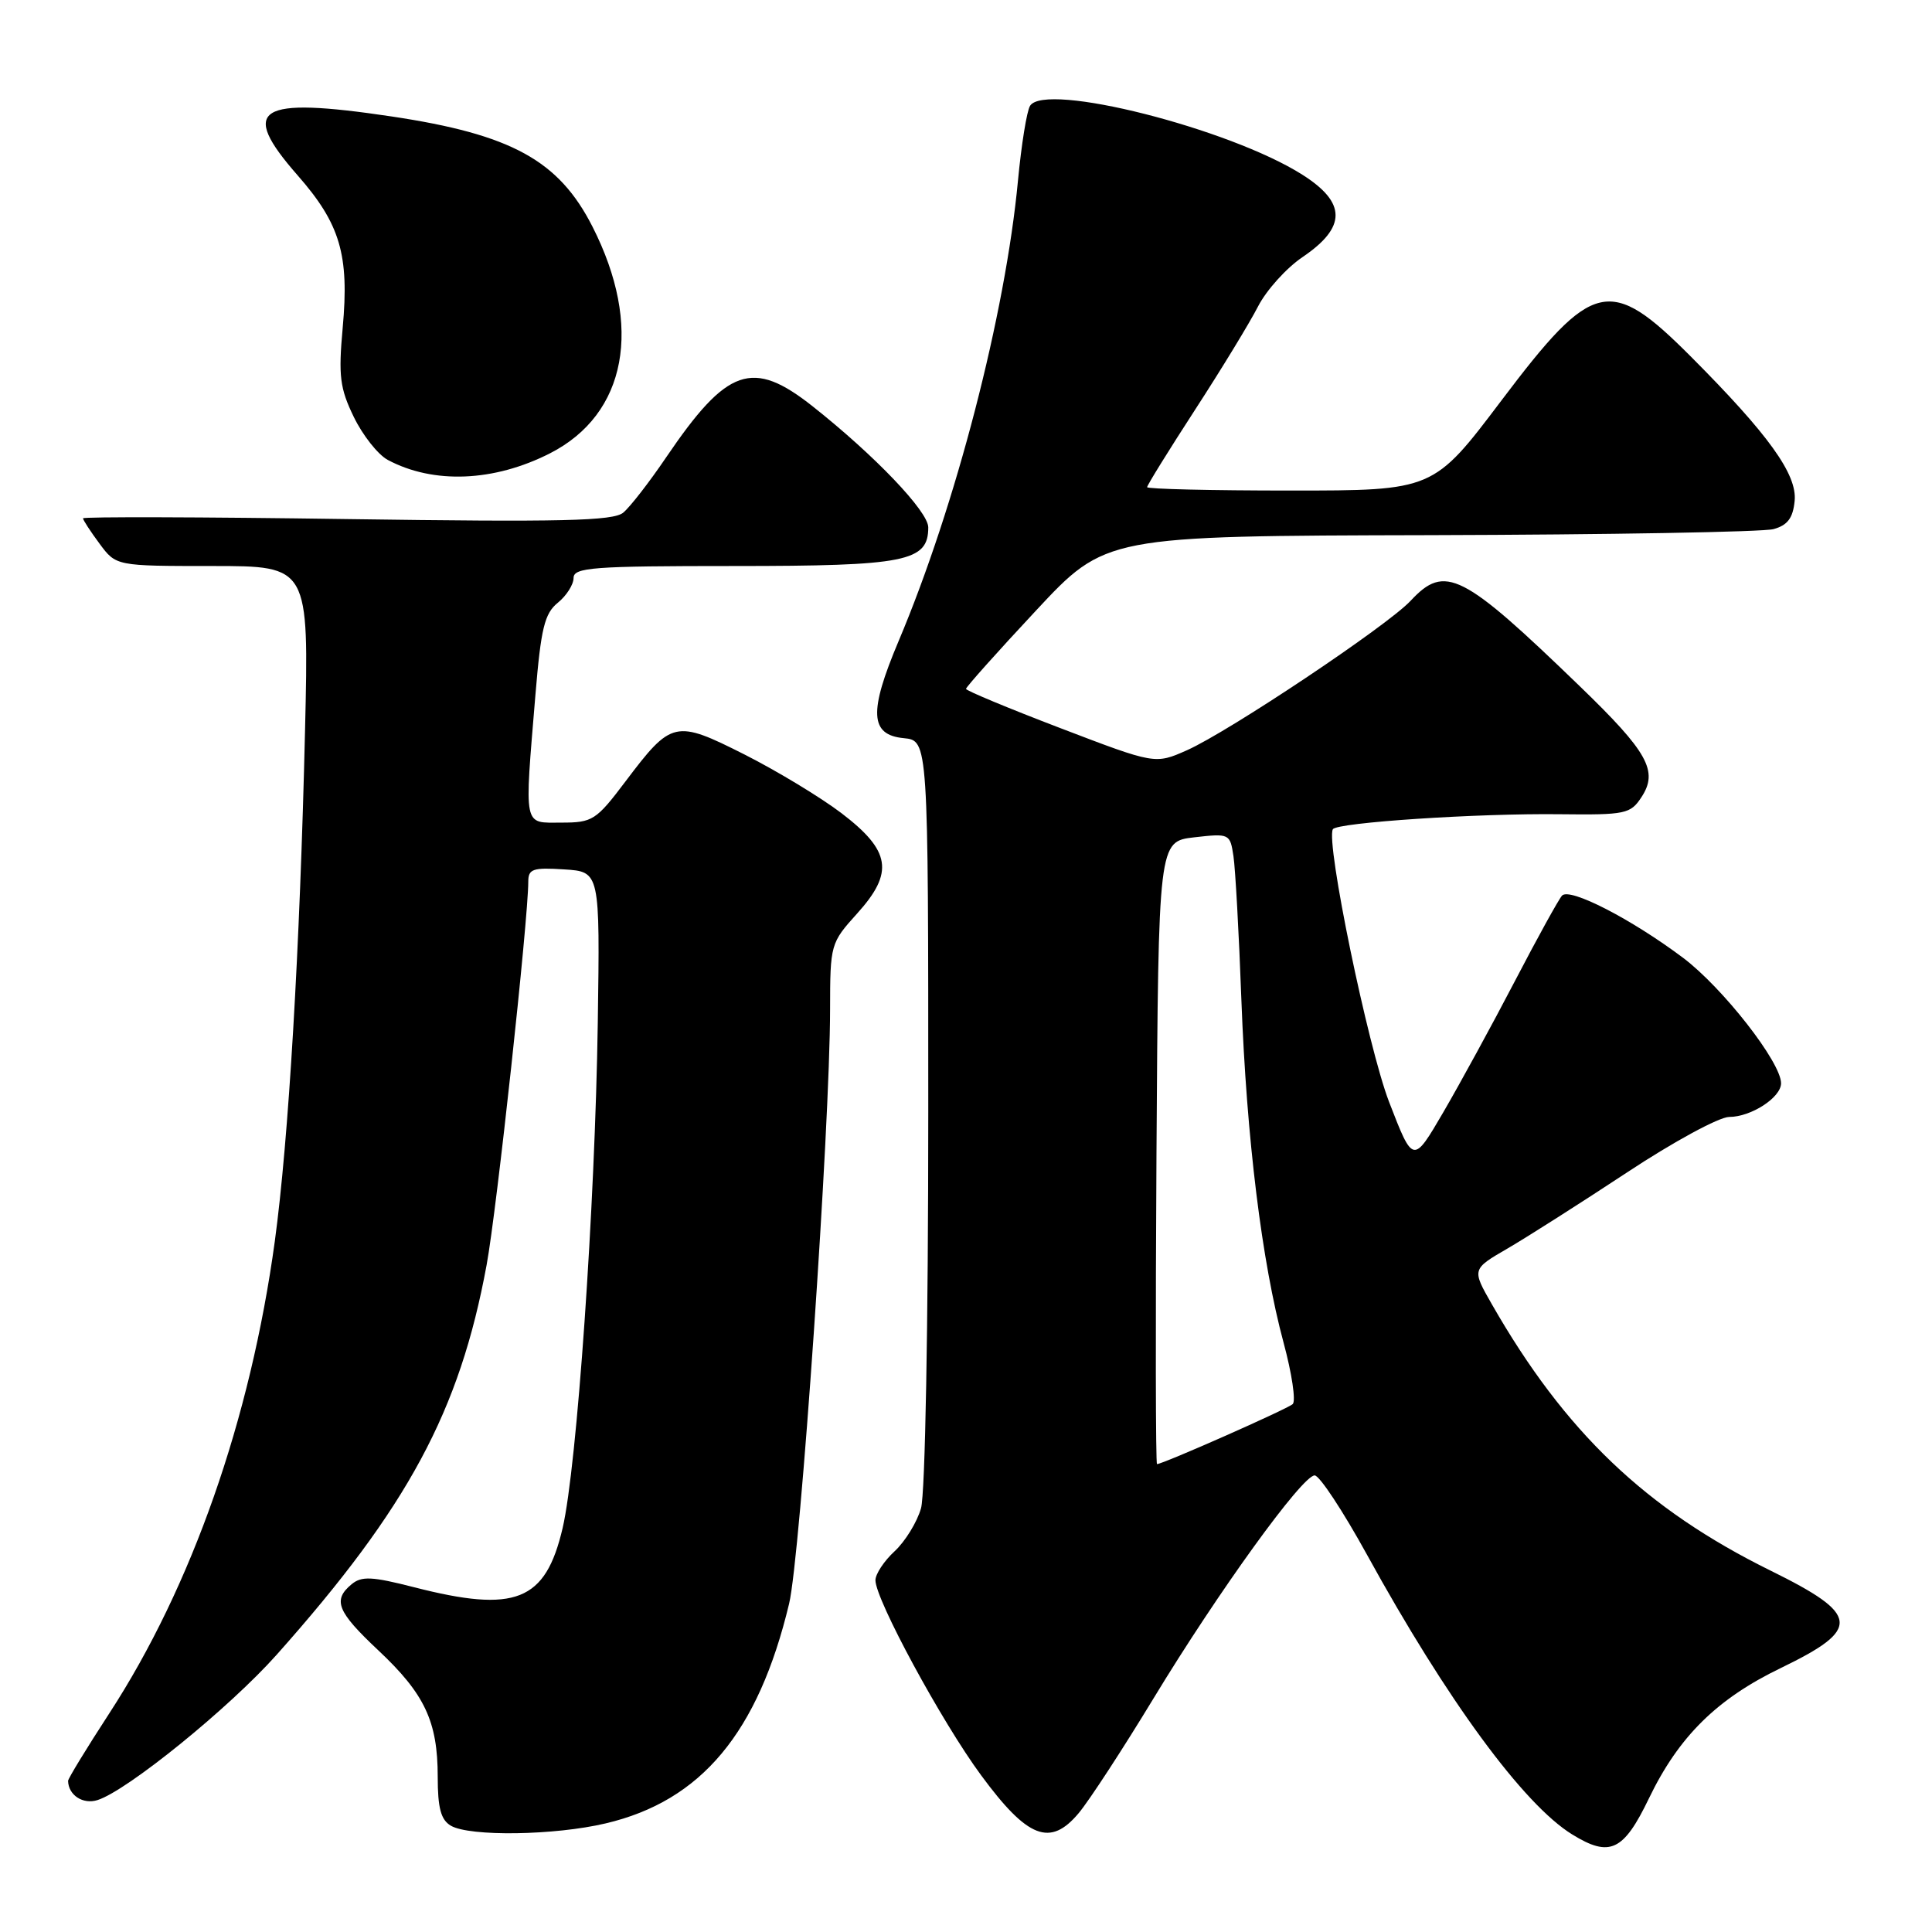 <?xml version="1.0" encoding="UTF-8" standalone="no"?>
<!DOCTYPE svg PUBLIC "-//W3C//DTD SVG 1.1//EN" "http://www.w3.org/Graphics/SVG/1.1/DTD/svg11.dtd" >
<svg xmlns="http://www.w3.org/2000/svg" xmlns:xlink="http://www.w3.org/1999/xlink" version="1.1" viewBox="0 0 256 256">
 <g >
 <path fill="currentColor"
d=" M 218.50 238.28 C 222.44 230.11 227.49 225.11 235.99 221.01 C 246.67 215.84 246.47 213.96 234.60 208.11 C 218.06 199.95 207.36 189.73 197.69 172.84 C 195.02 168.18 195.02 168.18 199.76 165.43 C 202.37 163.91 209.50 159.37 215.61 155.34 C 221.72 151.30 227.80 148.00 229.13 148.00 C 232.03 148.00 236.00 145.42 236.00 143.54 C 236.00 140.76 228.28 130.88 223.01 126.91 C 216.16 121.77 208.01 117.58 206.98 118.67 C 206.55 119.13 203.74 124.22 200.73 130.00 C 197.72 135.78 193.45 143.59 191.25 147.37 C 187.24 154.24 187.24 154.24 184.06 146.01 C 181.25 138.70 175.65 111.58 176.61 109.88 C 177.11 108.99 195.85 107.75 206.73 107.89 C 215.39 107.99 216.05 107.85 217.50 105.63 C 219.77 102.18 218.37 99.66 209.33 90.93 C 193.74 75.86 191.47 74.72 186.92 79.60 C 183.84 82.91 162.85 96.93 157.28 99.41 C 153.06 101.28 153.06 101.28 140.53 96.49 C 133.64 93.86 128.00 91.51 128.00 91.28 C 128.00 91.04 132.16 86.38 137.25 80.93 C 146.50 71.01 146.50 71.01 189.50 70.91 C 213.15 70.85 233.62 70.49 235.00 70.11 C 236.86 69.60 237.58 68.65 237.80 66.37 C 238.15 62.86 234.34 57.57 224.04 47.24 C 213.31 36.49 211.08 37.00 198.99 53.01 C 189.94 65.00 189.94 65.00 170.97 65.00 C 160.54 65.00 152.00 64.80 152.00 64.55 C 152.00 64.30 154.86 59.68 158.35 54.30 C 161.85 48.91 165.60 42.75 166.70 40.60 C 167.80 38.46 170.45 35.51 172.60 34.06 C 178.43 30.11 178.43 26.86 172.57 23.15 C 162.91 17.02 138.46 10.83 136.49 14.02 C 136.05 14.72 135.34 19.17 134.89 23.90 C 133.23 41.58 126.64 67.03 119.06 84.97 C 115.10 94.35 115.26 97.38 119.75 97.81 C 123.00 98.13 123.00 98.13 123.00 147.32 C 123.00 175.68 122.59 197.93 122.04 199.85 C 121.52 201.69 119.94 204.25 118.54 205.55 C 117.14 206.84 116.00 208.57 116.00 209.39 C 116.00 211.94 124.79 228.17 130.00 235.23 C 136.17 243.61 139.16 244.76 142.94 240.24 C 144.35 238.55 148.80 231.72 152.84 225.06 C 161.45 210.87 172.56 195.50 174.20 195.50 C 174.84 195.50 177.95 200.22 181.13 206.00 C 191.71 225.24 201.87 239.10 208.32 243.07 C 213.31 246.15 215.12 245.30 218.50 238.28 Z  M 80.25 241.61 C 92.92 238.63 100.46 229.61 104.56 212.50 C 106.05 206.32 109.98 149.30 109.99 133.75 C 110.00 125.13 110.05 124.95 113.57 121.05 C 118.49 115.61 118.04 112.74 111.50 107.75 C 108.75 105.66 102.97 102.16 98.66 99.98 C 89.46 95.34 88.99 95.45 82.89 103.53 C 78.99 108.70 78.52 109.00 74.38 109.00 C 69.28 109.00 69.47 109.94 70.95 92.03 C 71.68 83.24 72.16 81.29 73.91 79.87 C 75.06 78.94 76.00 77.46 76.00 76.59 C 76.00 75.19 78.50 75.00 97.28 75.00 C 120.05 75.00 123.00 74.41 123.00 69.88 C 123.00 67.77 115.91 60.35 107.68 53.84 C 99.70 47.53 96.36 48.69 88.29 60.57 C 86.05 63.88 83.48 67.19 82.58 67.93 C 81.25 69.03 74.46 69.19 45.98 68.78 C 26.74 68.50 11.00 68.46 11.00 68.68 C 11.00 68.90 11.98 70.41 13.19 72.04 C 15.38 75.00 15.38 75.00 28.15 75.00 C 40.93 75.00 40.93 75.00 40.42 96.75 C 39.74 125.77 38.24 151.08 36.41 164.50 C 33.19 188.04 25.42 210.22 14.48 227.03 C 11.46 231.67 9.01 235.69 9.02 235.98 C 9.07 237.88 11.00 239.13 12.92 238.52 C 16.87 237.27 30.40 226.29 36.66 219.26 C 54.05 199.73 60.91 187.00 64.48 167.61 C 65.81 160.43 70.00 121.82 70.00 116.81 C 70.00 115.14 70.62 114.93 74.75 115.20 C 79.50 115.50 79.50 115.50 79.21 135.50 C 78.85 159.86 76.45 194.35 74.55 202.48 C 72.28 212.19 68.33 213.77 54.84 210.31 C 49.29 208.89 47.92 208.82 46.59 209.92 C 44.05 212.03 44.67 213.55 50.13 218.68 C 56.28 224.45 58.00 228.12 58.00 235.42 C 58.00 239.58 58.42 241.15 59.75 241.92 C 62.25 243.37 73.49 243.21 80.25 241.61 Z  M 72.89 60.06 C 83.05 54.87 85.22 43.23 78.50 30.02 C 74.03 21.24 67.76 17.81 51.88 15.43 C 34.06 12.77 31.61 14.31 39.45 23.25 C 45.08 29.67 46.29 33.77 45.41 43.42 C 44.83 49.81 45.03 51.44 46.88 55.25 C 48.06 57.68 50.08 60.24 51.38 60.94 C 57.43 64.17 65.46 63.85 72.89 60.06 Z  M 153.24 152.75 C 153.50 111.50 153.50 111.50 158.24 110.95 C 162.91 110.42 162.99 110.46 163.44 113.45 C 163.69 115.13 164.17 123.70 164.49 132.50 C 165.18 150.82 167.19 167.20 170.08 177.91 C 171.18 181.98 171.73 185.65 171.29 186.05 C 170.57 186.71 154.09 194.00 153.31 194.00 C 153.13 194.00 153.10 175.44 153.24 152.75 Z "/>
</g>
</svg>